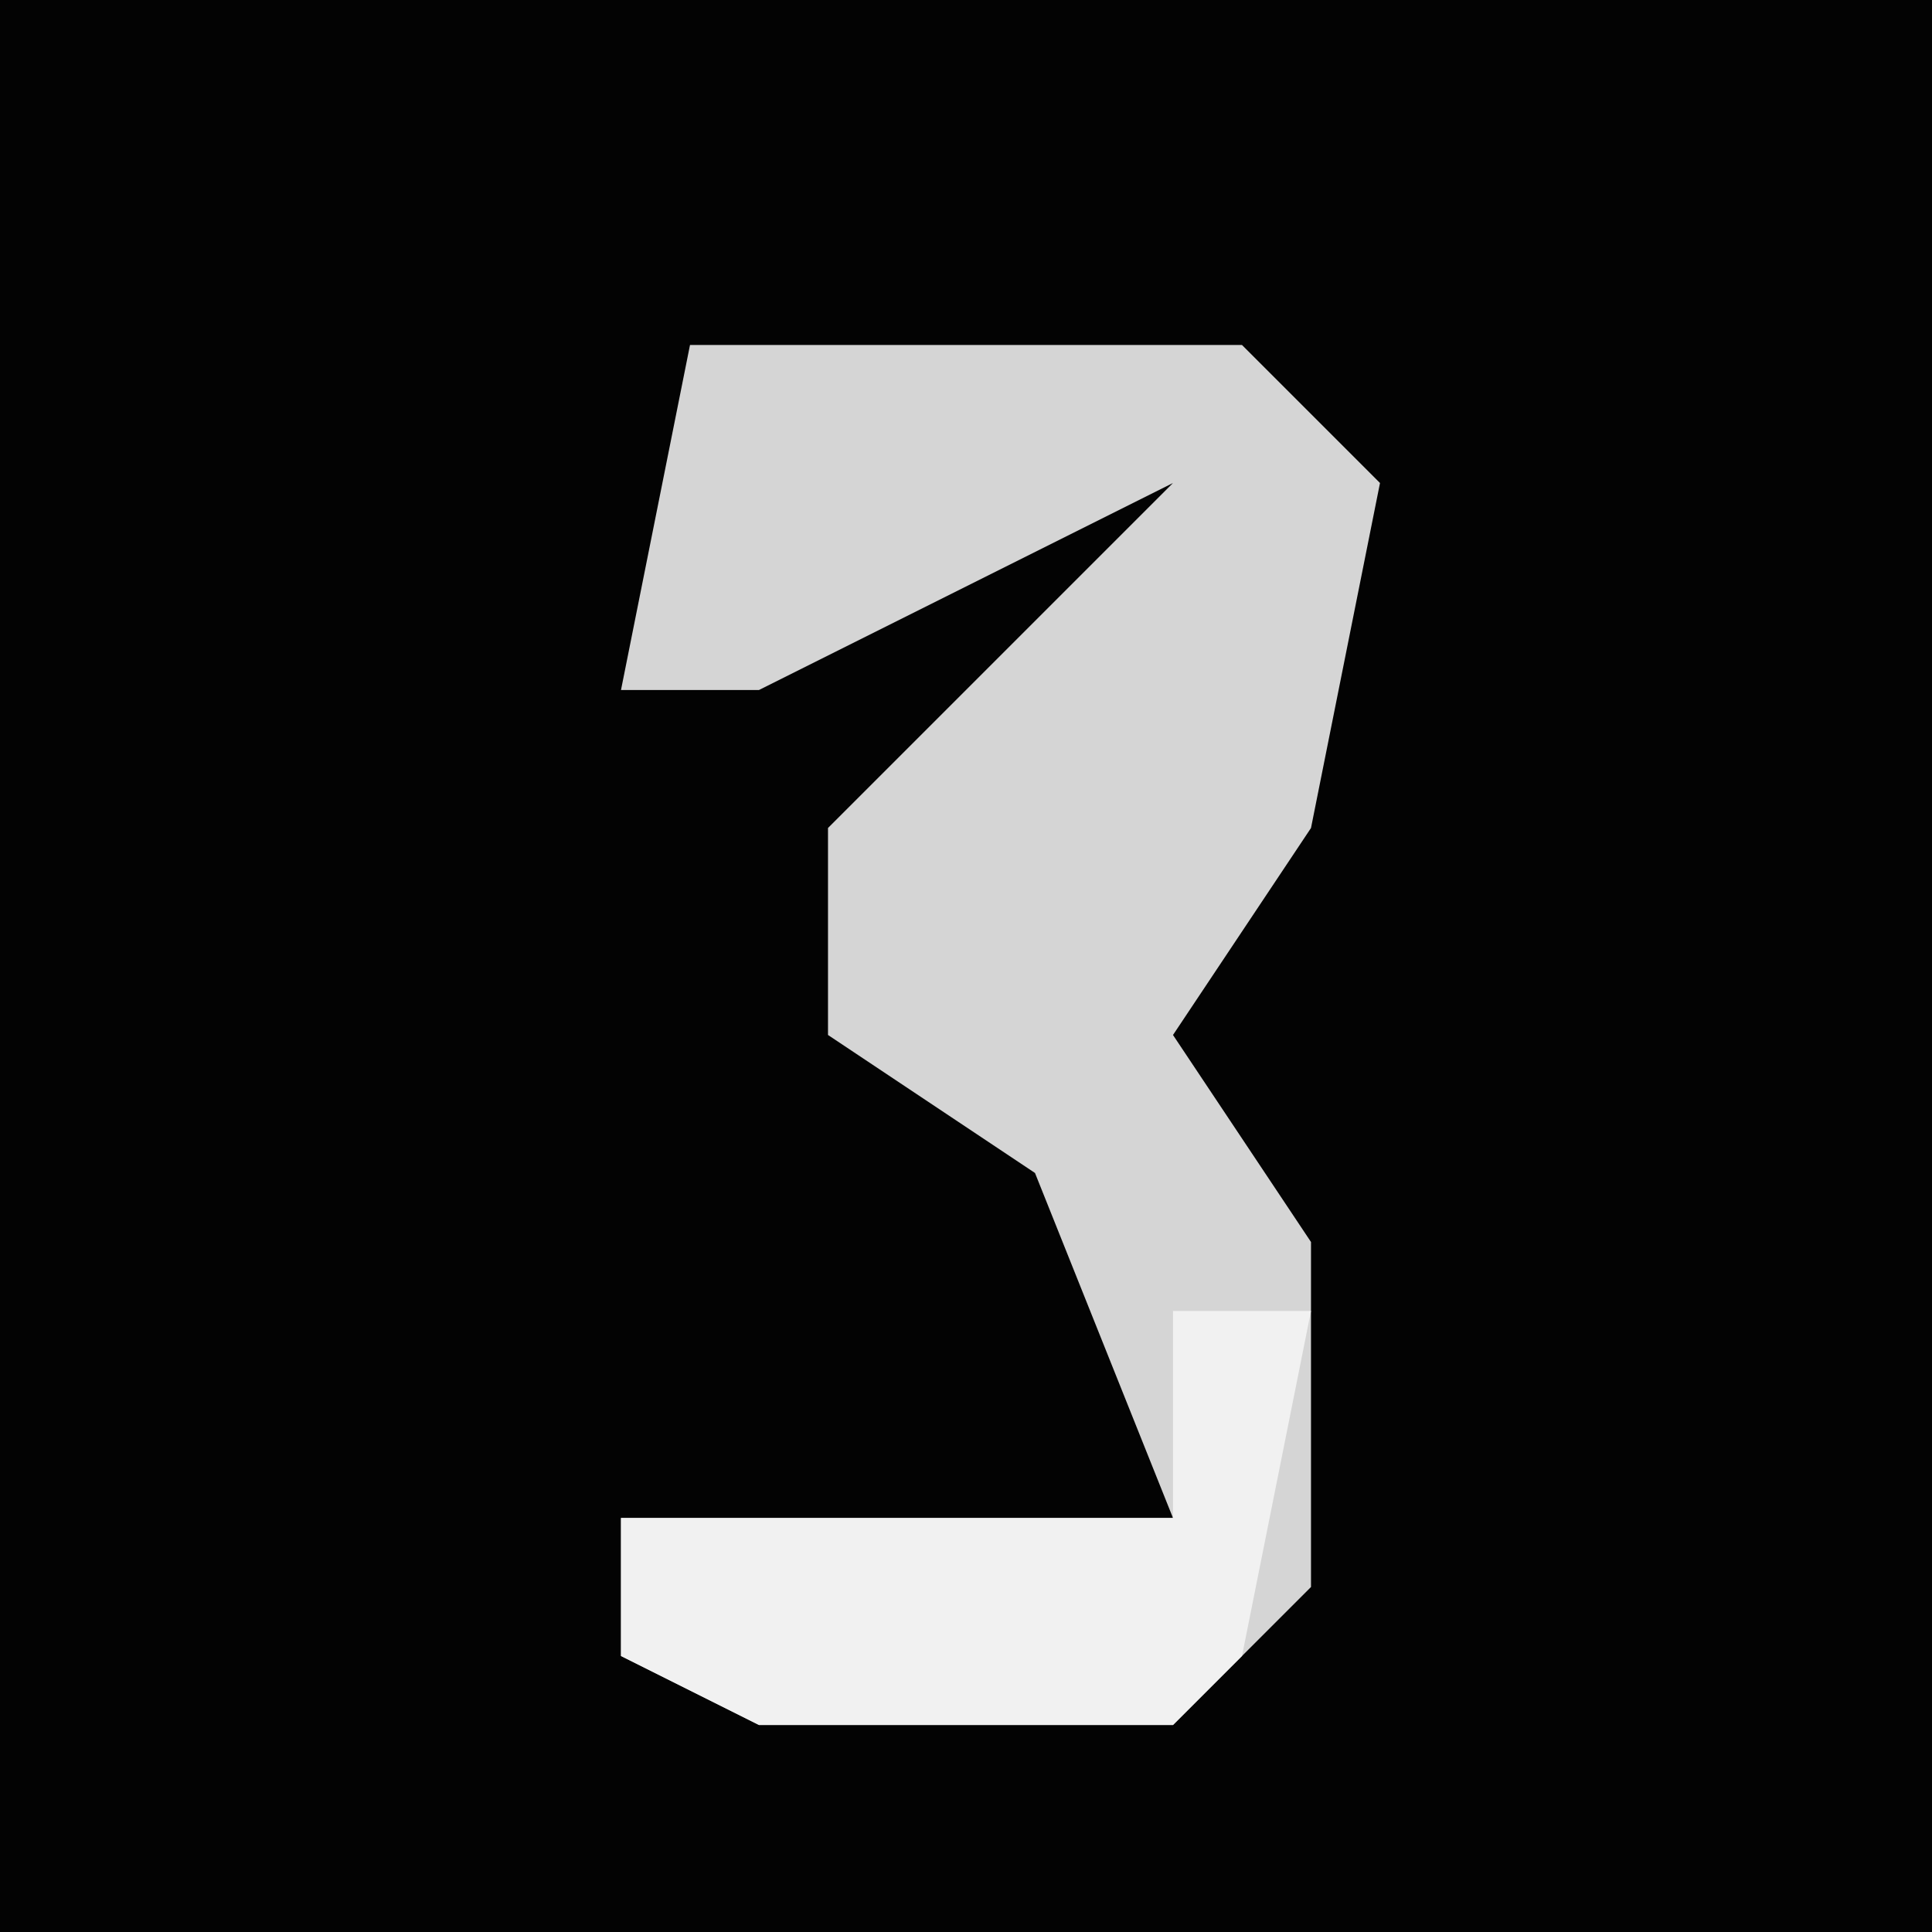 <?xml version="1.0" encoding="UTF-8"?>
<svg version="1.1" xmlns="http://www.w3.org/2000/svg" width="28" height="28">
<path d="M0,0 L28,0 L28,28 L0,28 Z " fill="#030303" transform="translate(0,0)"/>
<path d="M0,0 L8,0 L10,2 L9,7 L7,10 L9,13 L9,18 L7,20 L1,20 L-1,19 L-1,17 L7,17 L5,12 L2,10 L2,7 L7,2 L1,5 L-1,5 Z " fill="#D5D5D5" transform="translate(10,5)"/>
<path d="M0,0 L2,0 L1,5 L0,6 L-6,6 L-8,5 L-8,3 L0,3 Z " fill="#F1F1F1" transform="translate(17,19)"/>
</svg>
